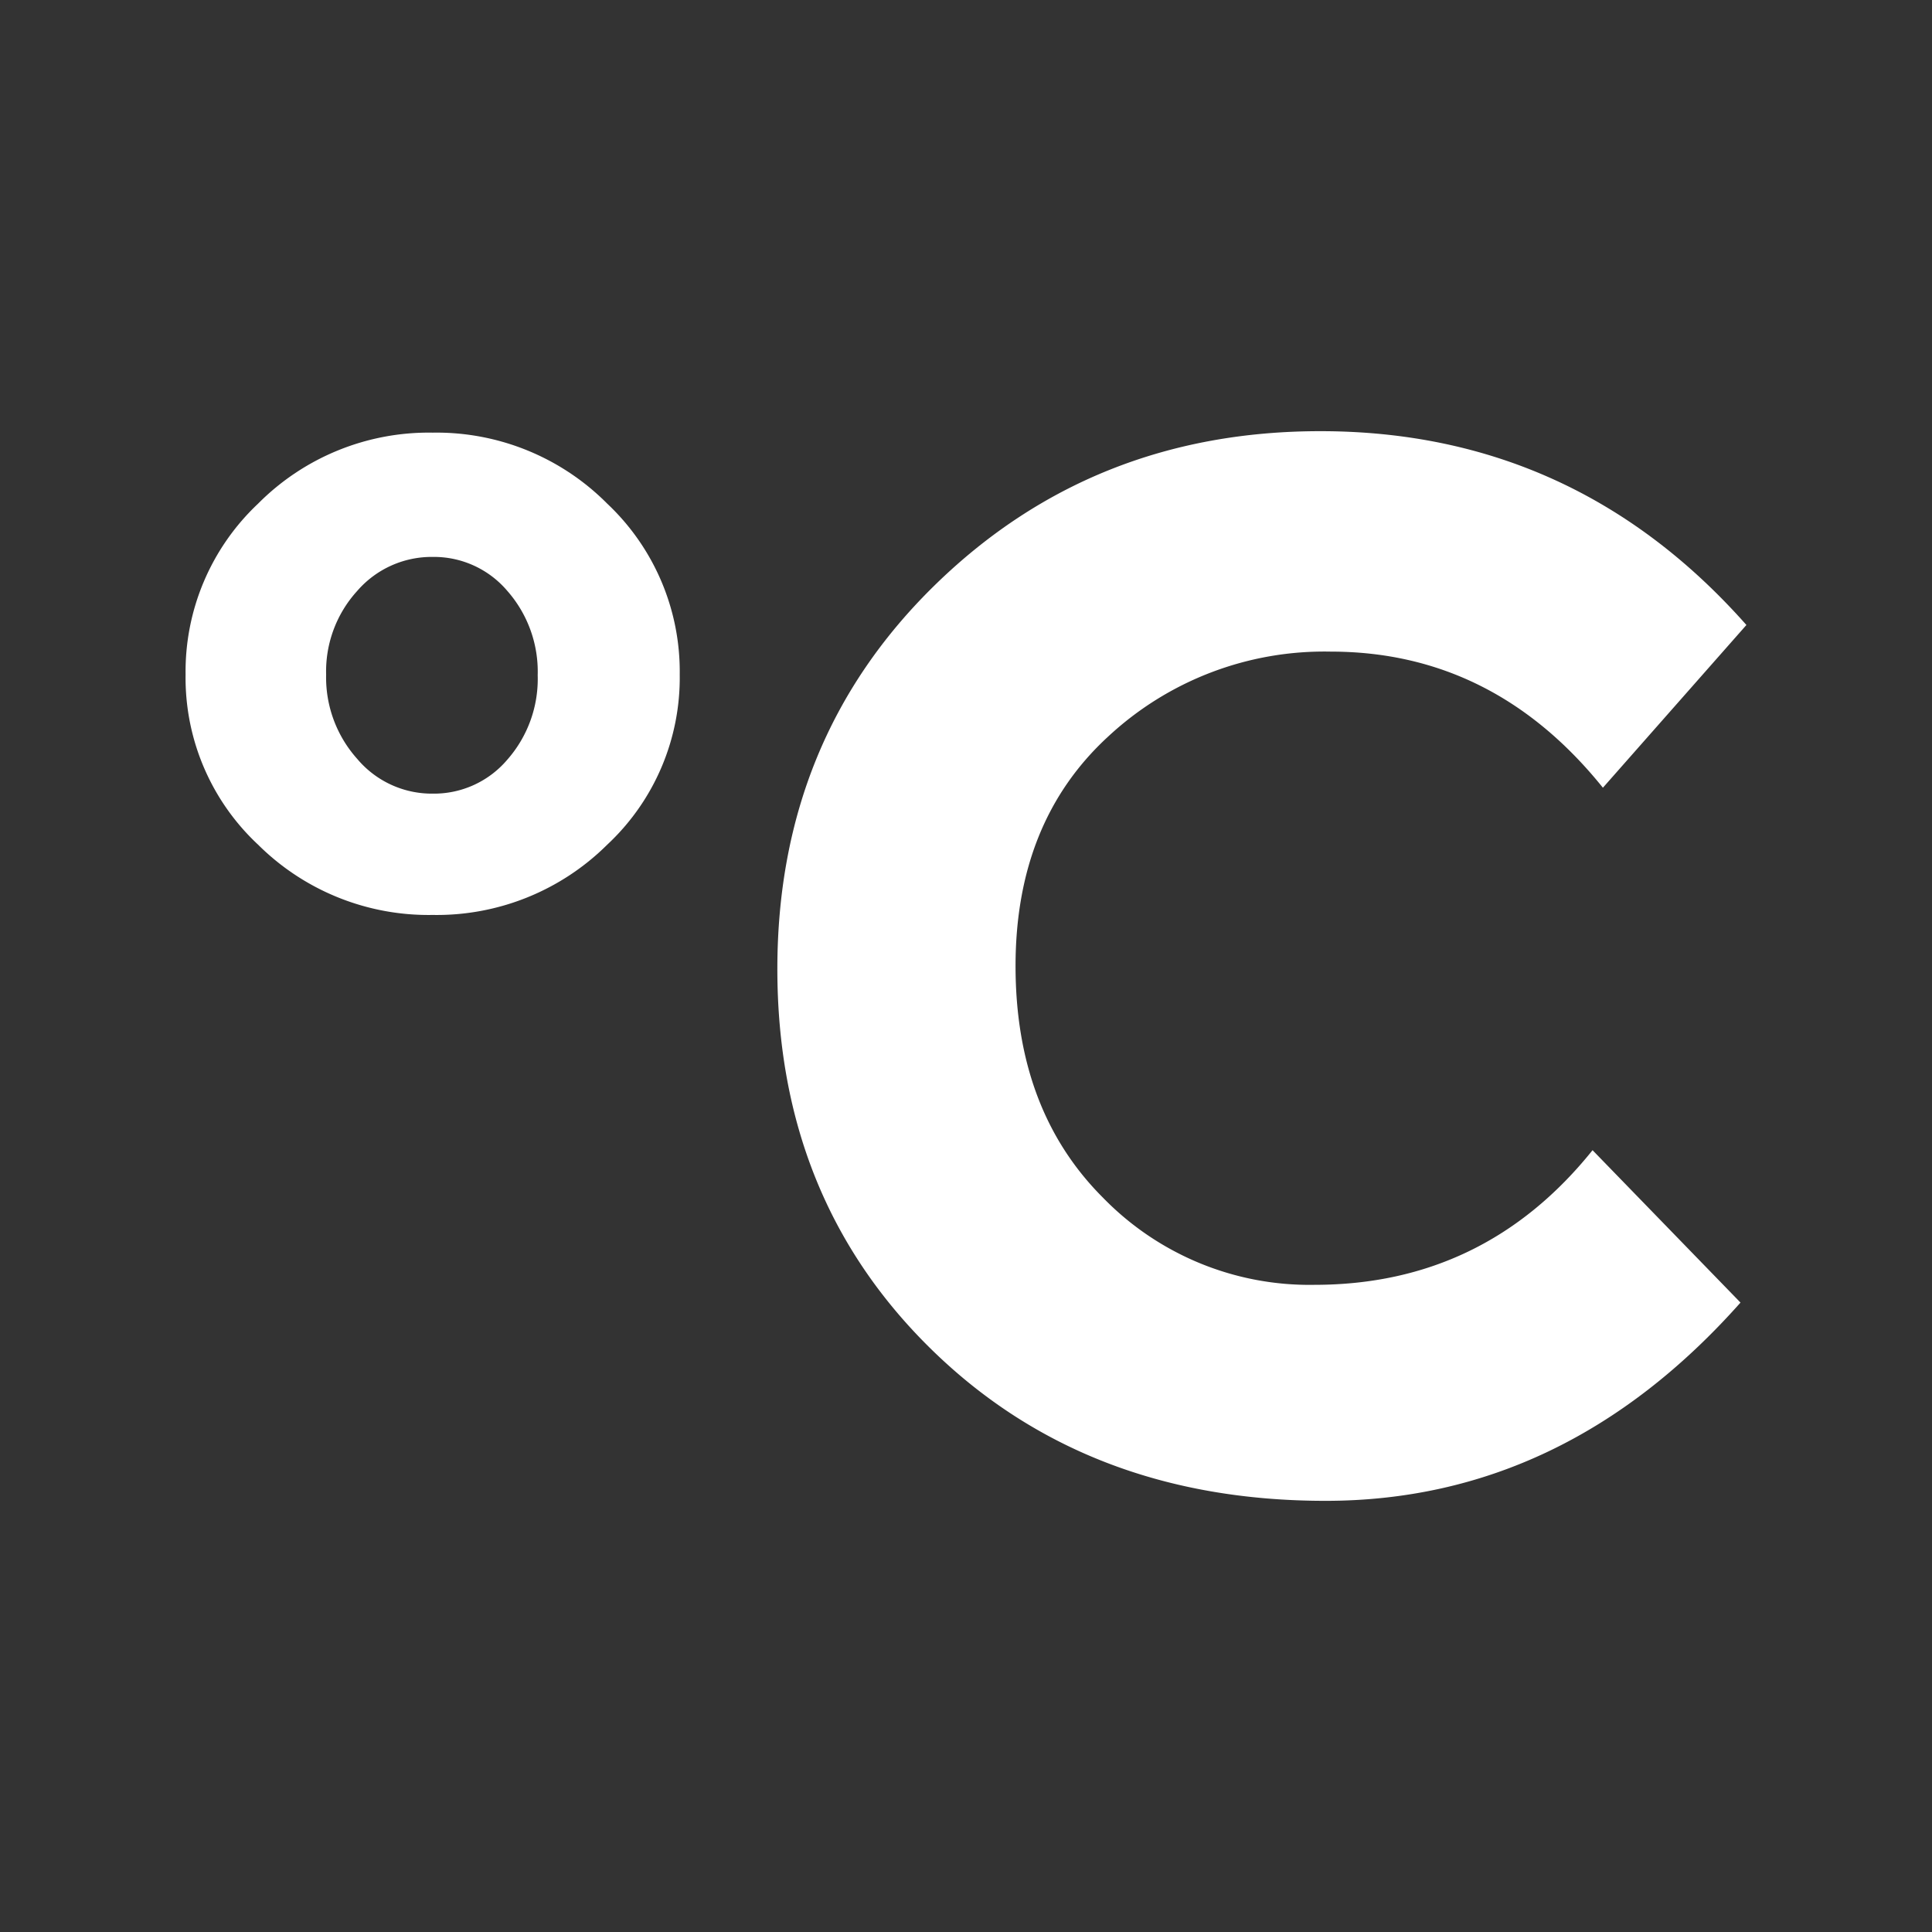 <svg xmlns="http://www.w3.org/2000/svg" width="226.769" height="226.769" viewBox="0 0 226.769 226.769">
  <rect x="0" y="0" width="226.769" height="226.769" fill="#333333" stroke="none"/>
  <title>Element 7</title>
  <g id="Ebene_2" data-name="Ebene 2">
    <g id="Ebene_1-2" data-name="Ebene 1">
      <g>
        <rect width="226.769" height="226.769" style="opacity: 0"/>
        <g>
          <path d="M30.292,59.117a28.224,28.224,0,0,1,20.491-8.335,28.229,28.229,0,0,1,20.491,8.335,27.074,27.074,0,0,1,8.509,20.057,26.791,26.791,0,0,1-8.509,19.97,28.378,28.378,0,0,1-20.491,8.248,28.373,28.373,0,0,1-20.491-8.248,26.78,26.78,0,0,1-8.509-19.97A27.063,27.063,0,0,1,30.292,59.117Zm7.988,20.057a14.322,14.322,0,0,0,3.646,9.898,11.442,11.442,0,0,0,8.856,4.081,11.284,11.284,0,0,0,8.77-3.994,14.34,14.34,0,0,0,3.56-9.898,14.35,14.35,0,0,0-3.56-9.898,11.295,11.295,0,0,0-8.77-3.994,11.554,11.554,0,0,0-8.856,3.994A14.018,14.018,0,0,0,38.28,79.174Z" style="fill: #fff"/>
          <path d="M154.279,150.807q19.967,0,32.647-15.803l17.365,17.887q-20.667,23.272-48.71,23.27-28.046,0-46.192-17.713-18.148-17.713-18.146-44.716,0-27,18.494-45.063Q128.231,50.61,154.973,50.609q29.867,0,50.013,22.749L188.141,92.459Q175.289,76.484,156.189,76.483a37.24,37.24,0,0,0-26.135,9.985q-10.854,9.987-10.854,26.916,0,16.932,10.246,27.177A33.809,33.809,0,0,0,154.279,150.807Z" style="fill: #fff"/>
        </g>
      </g>
    </g>
  </g>
</svg>
